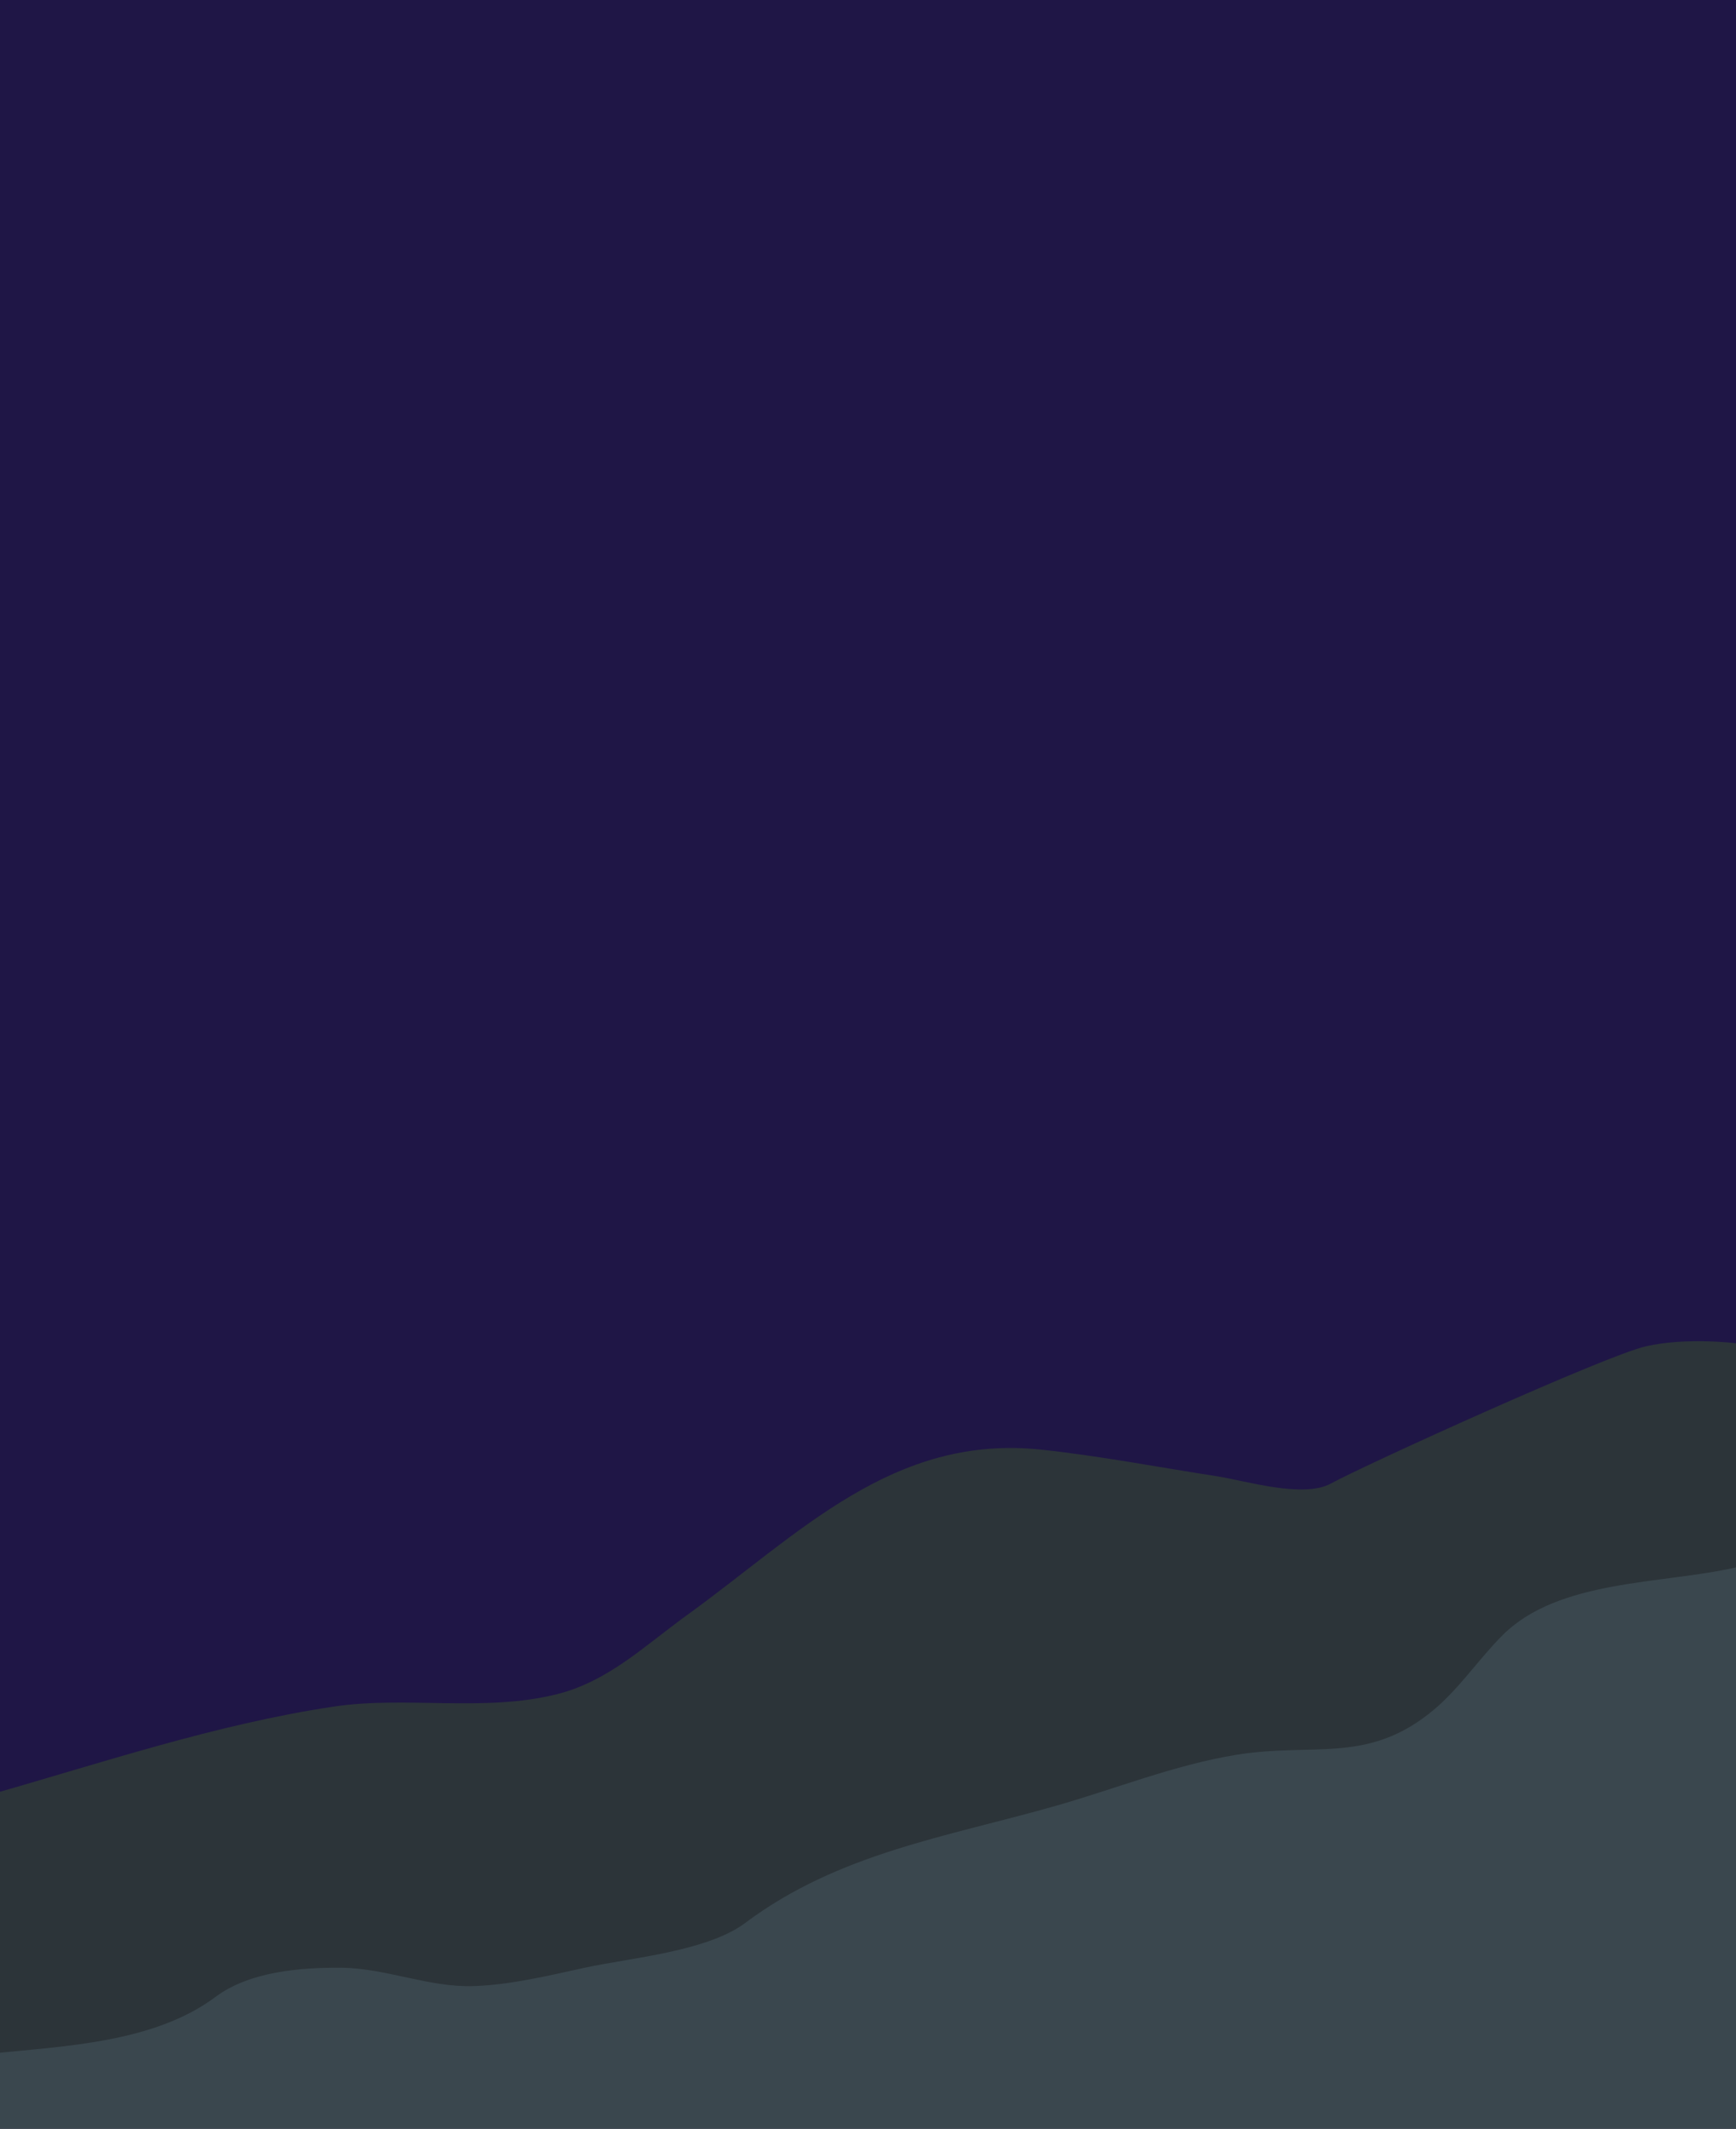 <?xml version="1.0" encoding="utf-8"?>
<!-- Generator: Adobe Illustrator 23.0.4, SVG Export Plug-In . SVG Version: 6.00 Build 0)  -->
<svg version="1.1" xmlns="http://www.w3.org/2000/svg" xmlns:xlink="http://www.w3.org/1999/xlink" x="0px" y="0px"
	 viewBox="0 0 775 950" style="enable-background:new 0 0 775 950;" xml:space="preserve">
<style type="text/css">
	.st0{display:none;}
	.st1{fill:#1F1646;}
	.st2{fill:#2C3439;}
	.st3{fill:#3A474E;}
	.st4{fill:#9E3223;}
	.st5{fill:#000B8C;}
	.st6{fill:#5E7775;}
	.st7{fill:#FFFFFF;}
	.st8{fill:#FF9D6C;}
	.st9{fill:#F0EA9B;}
	.st10{fill:none;stroke:#1F1646;stroke-width:4;stroke-linecap:round;stroke-miterlimit:10;}
	.st11{fill:none;stroke:#000000;stroke-width:3;stroke-miterlimit:10;}
	.st12{fill:#065187;}
	.st13{fill:#1B1464;}
	.st14{fill:#291918;}
	.st15{fill:#160D0D;}
	.st16{fill:#3C0458;}
	.st17{fill:#24338A;}
	.st18{fill:#211B5A;}
	.st19{fill:#1B2668;}
	.st20{fill:#1B0300;}
	.st21{fill:#29388D;}
	.st22{fill:#AFB1B4;}
	.st23{opacity:0.57;fill:#B0B1B4;}
	.st24{fill:none;stroke:#000000;stroke-width:2;stroke-miterlimit:10;}
</style>
<g id="Layer_1" class="st0">
</g>
<g id="Layer_2">
	<rect x="-5.31" y="0" class="st1" width="780.31" height="950"/>
	<path class="st2" d="M-5.31,801.17c50.99-14.5,101.57-31.6,154.16-39.52c32.37-4.87,67.45,2.64,100.03-5.61
		c22.79-5.77,39.1-21.71,57.66-35.11c50.21-36.26,92.07-81.13,158.6-73.94c26.17,2.83,52.07,7.83,78.06,11.84
		c12.82,1.98,38.55,10.02,50.98,3.24c15.3-8.35,122.4-57.03,140.48-61.2s40.34-1.39,40.34-1.39V950H-5.31
		C-5.31,950-5.31,801.17-5.31,801.17z"/>
	<path class="st3" d="M-5.31,916.62c33.62-3.46,73.92-4.81,101.5-25.41c15.19-11.35,37.84-13.16,56.11-13.02
		c20.09,0.16,39.04,8.86,59.22,8.18c16.49-0.55,33.52-4.71,49.58-8.2c20.11-4.37,54.58-7.22,71.59-19.98
		c41.72-31.25,90.17-38.43,138.74-52.29c26.69-7.61,52.65-18.14,80.15-22.69c34.79-5.76,59.15,4.52,88.65-20.27
		c11.46-9.63,20.04-22.68,30.63-33.23c25.06-24.97,71.11-22.63,104.14-30.2V950H-5.31C-5.31,950-5.31,916.62-5.31,916.62z"/>
</g>
</svg>
